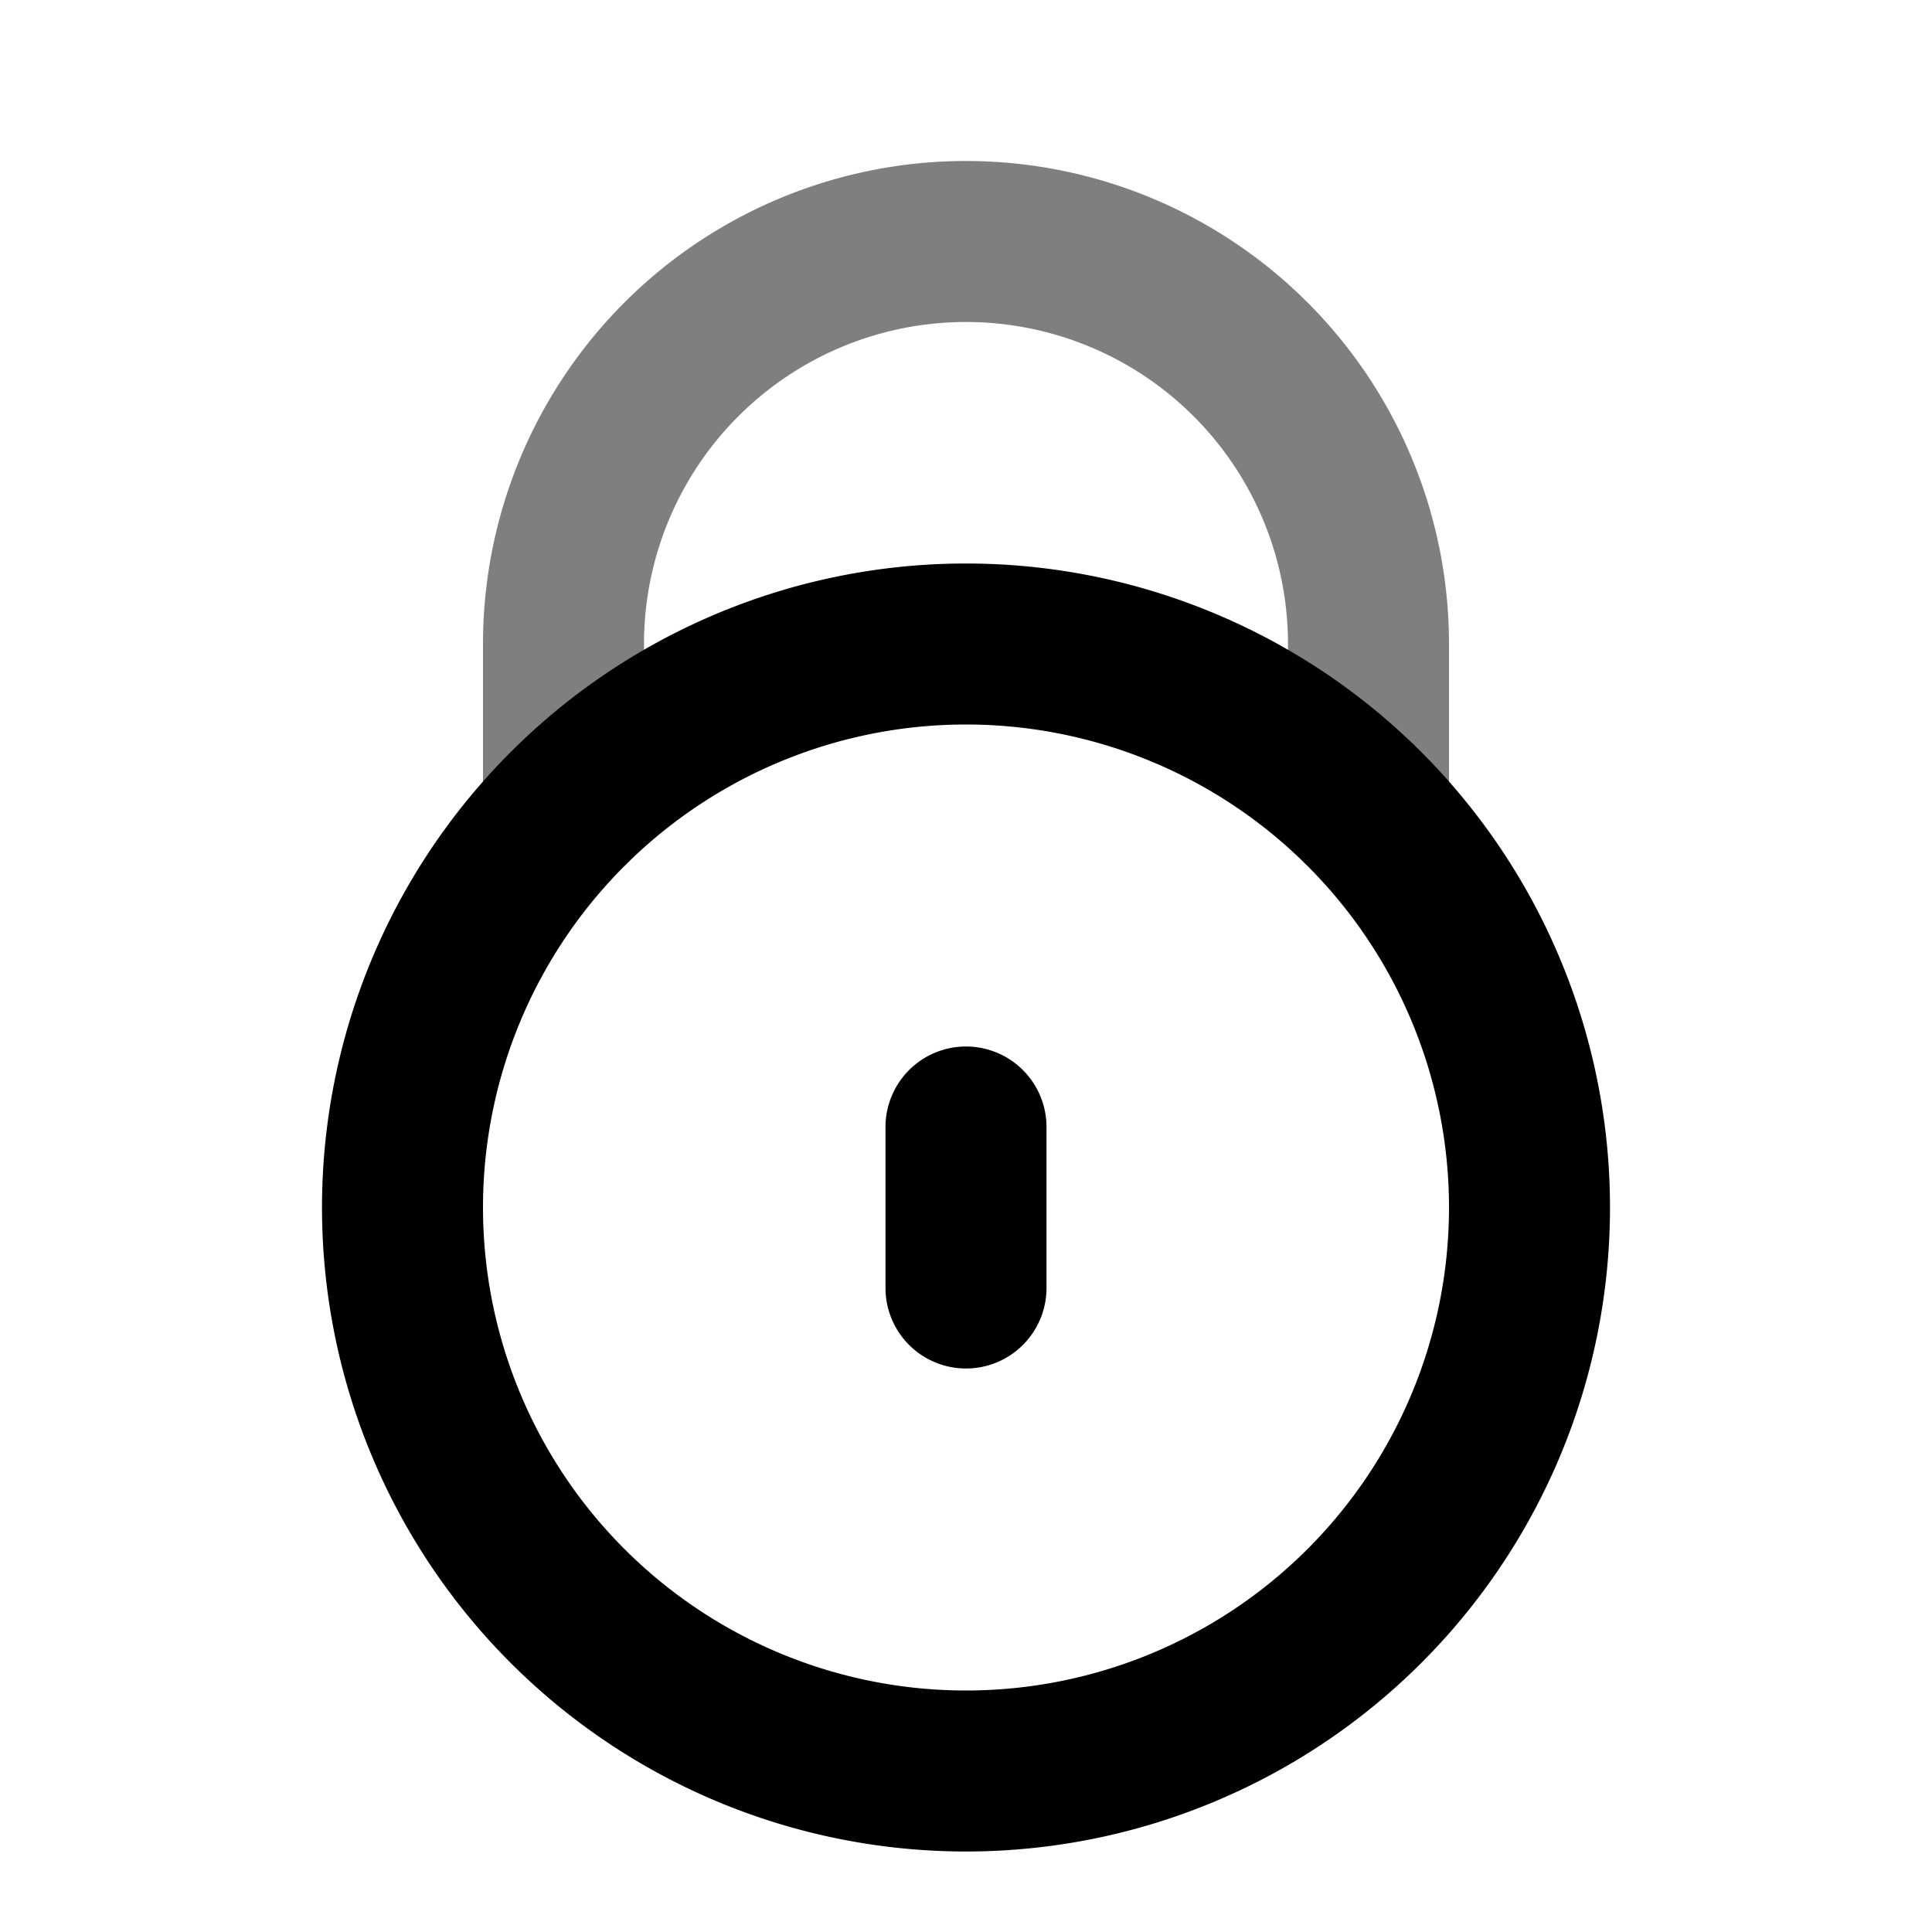 <svg xmlns="http://www.w3.org/2000/svg" width="24" height="24" viewBox="0 0 24 24">
  <path fill-rule="evenodd" d="M12 4a4 4 0 0 0-4 4v1.562A1 1 0 0 1 7.101 11H7a1 1 0 0 1-1-1V8a6 6 0 1 1 12 0v2a1 1 0 0 1-1 1h-.101A1 1 0 0 1 16 9.562V8a4 4 0 0 0-4-4Z" clip-rule="evenodd" opacity=".5"/>
  <path fill-rule="evenodd" d="M12 9a6 6 0 1 0 0 12 6 6 0 0 0 0-12Zm-8 6a8 8 0 1 1 16 0 8 8 0 0 1-16 0Zm8-2a1 1 0 0 1 1 1v2a1 1 0 1 1-2 0v-2a1 1 0 0 1 1-1Z" clip-rule="evenodd"/>
</svg>
